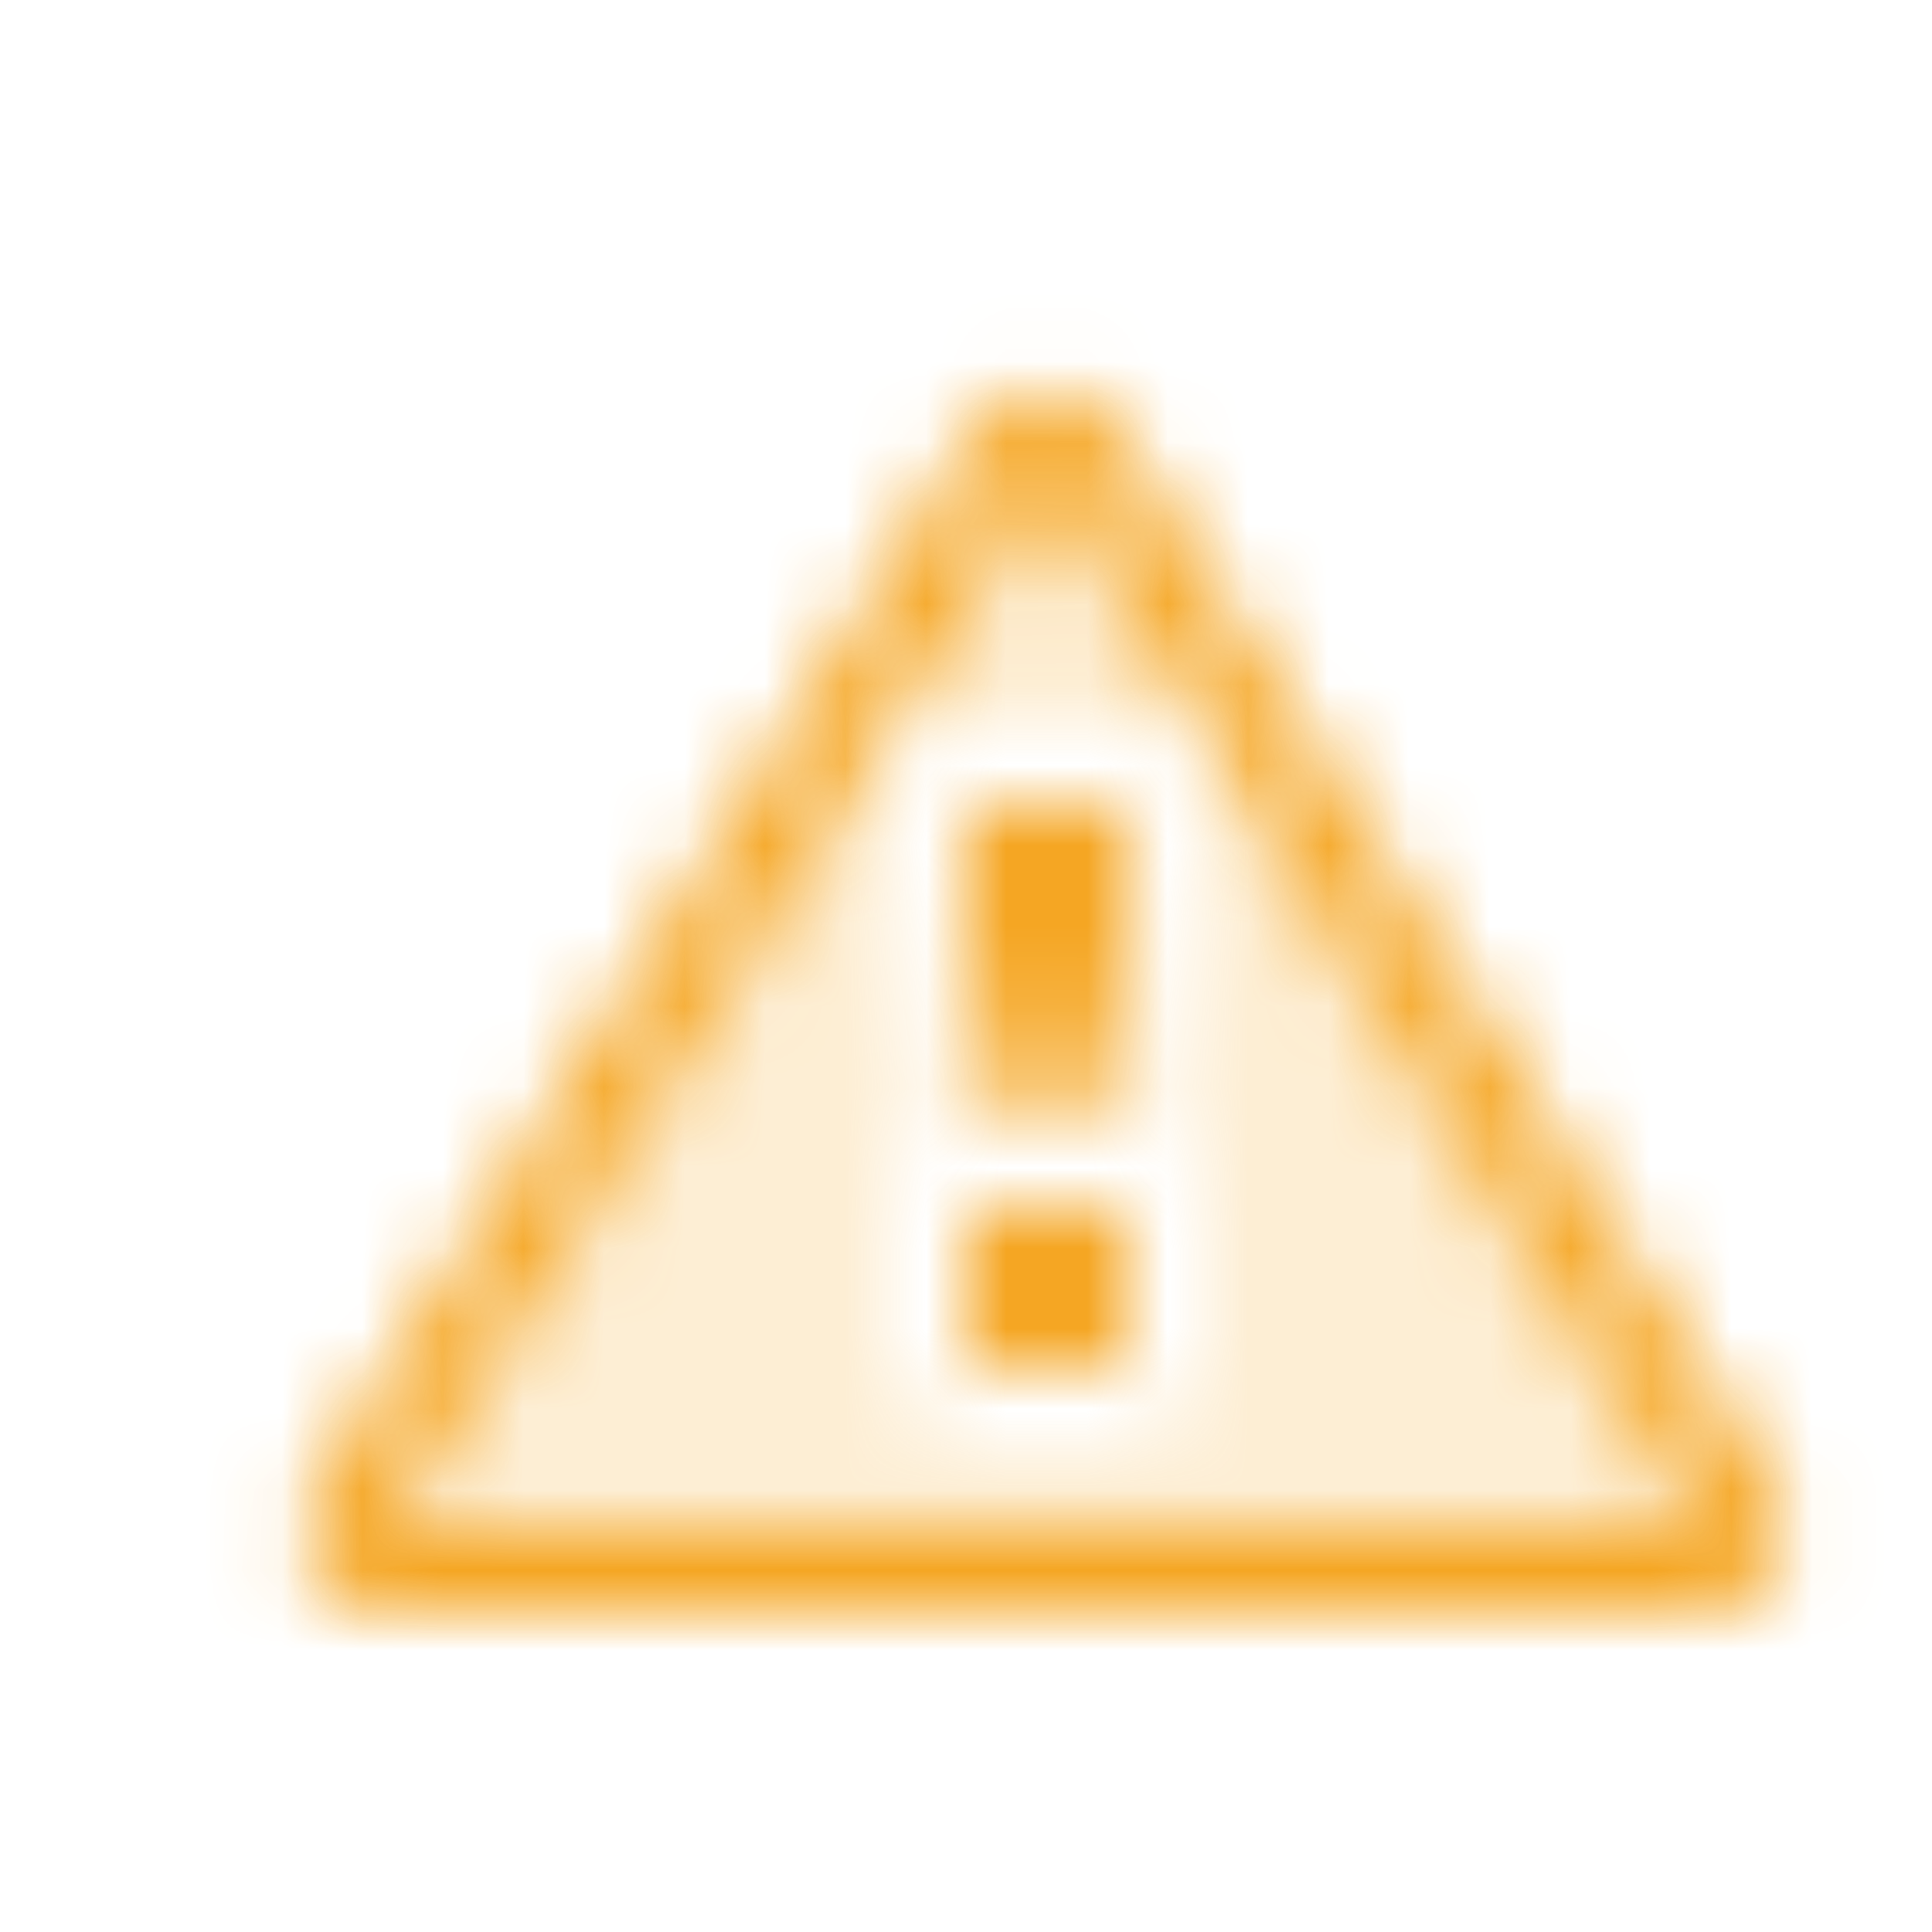 
<svg width="24px" height="24px" viewBox="0 0 24 24" version="1.1" xmlns="http://www.w3.org/2000/svg" xmlns:xlink="http://www.w3.org/1999/xlink">
    <defs>
        <path d="M0,0 L26,0 L26,27 L0,27 L0,0 Z M11.5,9 L11,10.026 L11.5,14 L11,14.5 L11,17 L12,18 L14,18 L15,17 L15,14.5 L14.5,14 L15,10.026 L14.5,9 L11.5,9 Z" id="path-1"></path>
        <path d="M13.847,5.363 L21.99,18.472 C22.282,18.941 22.138,19.558 21.668,19.849 C21.51,19.948 21.327,20 21.141,20 L4.804,20 C4.252,20 3.804,19.552 3.804,19 C3.804,18.813 3.857,18.629 3.956,18.47 L12.149,5.361 C12.442,4.893 13.059,4.75 13.527,5.043 C13.657,5.124 13.766,5.233 13.847,5.363 Z" id="path-3"></path>
        <path d="M13.847,5.363 L21.99,18.472 C22.282,18.941 22.138,19.558 21.668,19.849 C21.51,19.948 21.327,20 21.141,20 L4.804,20 C4.252,20 3.804,19.552 3.804,19 C3.804,18.813 3.857,18.629 3.956,18.47 L12.149,5.361 C12.442,4.893 13.059,4.75 13.527,5.043 C13.657,5.124 13.766,5.233 13.847,5.363 Z M12.997,5.891 L4.804,19 L21.141,19 L12.997,5.891 Z" id="path-5"></path>
        <path d="M12,15 L14,15 L14,17 L12,17 L12,15 Z M12,10 L14,10 L14,12.007 L13.5,14 L12.5,14 L12,12.007 L12,10 Z" id="path-7"></path>
    </defs>
    <g id="Glyphs" stroke="none" stroke-width="1" fill="none" fill-rule="evenodd">
        <g id="Glyphs-/-State-/-Warning">
            <mask id="mask-2" fill="white">
                <use xlink:href="#path-1"></use>
            </mask>
            <g id="Mask"></g>
            <g id="Glyphs-/-Frame-/-Triangle-/-B" mask="url(#mask-2)">
                <mask id="mask-4" fill="white">
                    <use xlink:href="#path-3"></use>
                </mask>
                <g id="Background" fill-rule="nonzero"></g>
                <g id="Colors-/-Brand-/-Orange" opacity="0.198" mask="url(#mask-4)" fill-rule="evenodd" fill="#F5A623">
                    <rect id="Color" x="0" y="0" width="26" height="27"></rect>
                </g>
                <mask id="mask-6" fill="white">
                    <use xlink:href="#path-5"></use>
                </mask>
                <g id="Stroke" fill-rule="nonzero"></g>
                <g id="Colors-/-Brand-/-Orange" mask="url(#mask-6)" fill-rule="evenodd" fill="#F5A623">
                    <rect id="Color" x="0" y="0" width="26" height="27"></rect>
                </g>
            </g>
            <mask id="mask-8" fill="white">
                <use xlink:href="#path-7"></use>
            </mask>
            <g id="Combined-Shape"></g>
            <g id="Colors-/-Brand-/-Orange" mask="url(#mask-8)" fill="#F5A623">
                <rect id="Color" x="0" y="0" width="26" height="27"></rect>
            </g>
        </g>
    </g>
</svg>
